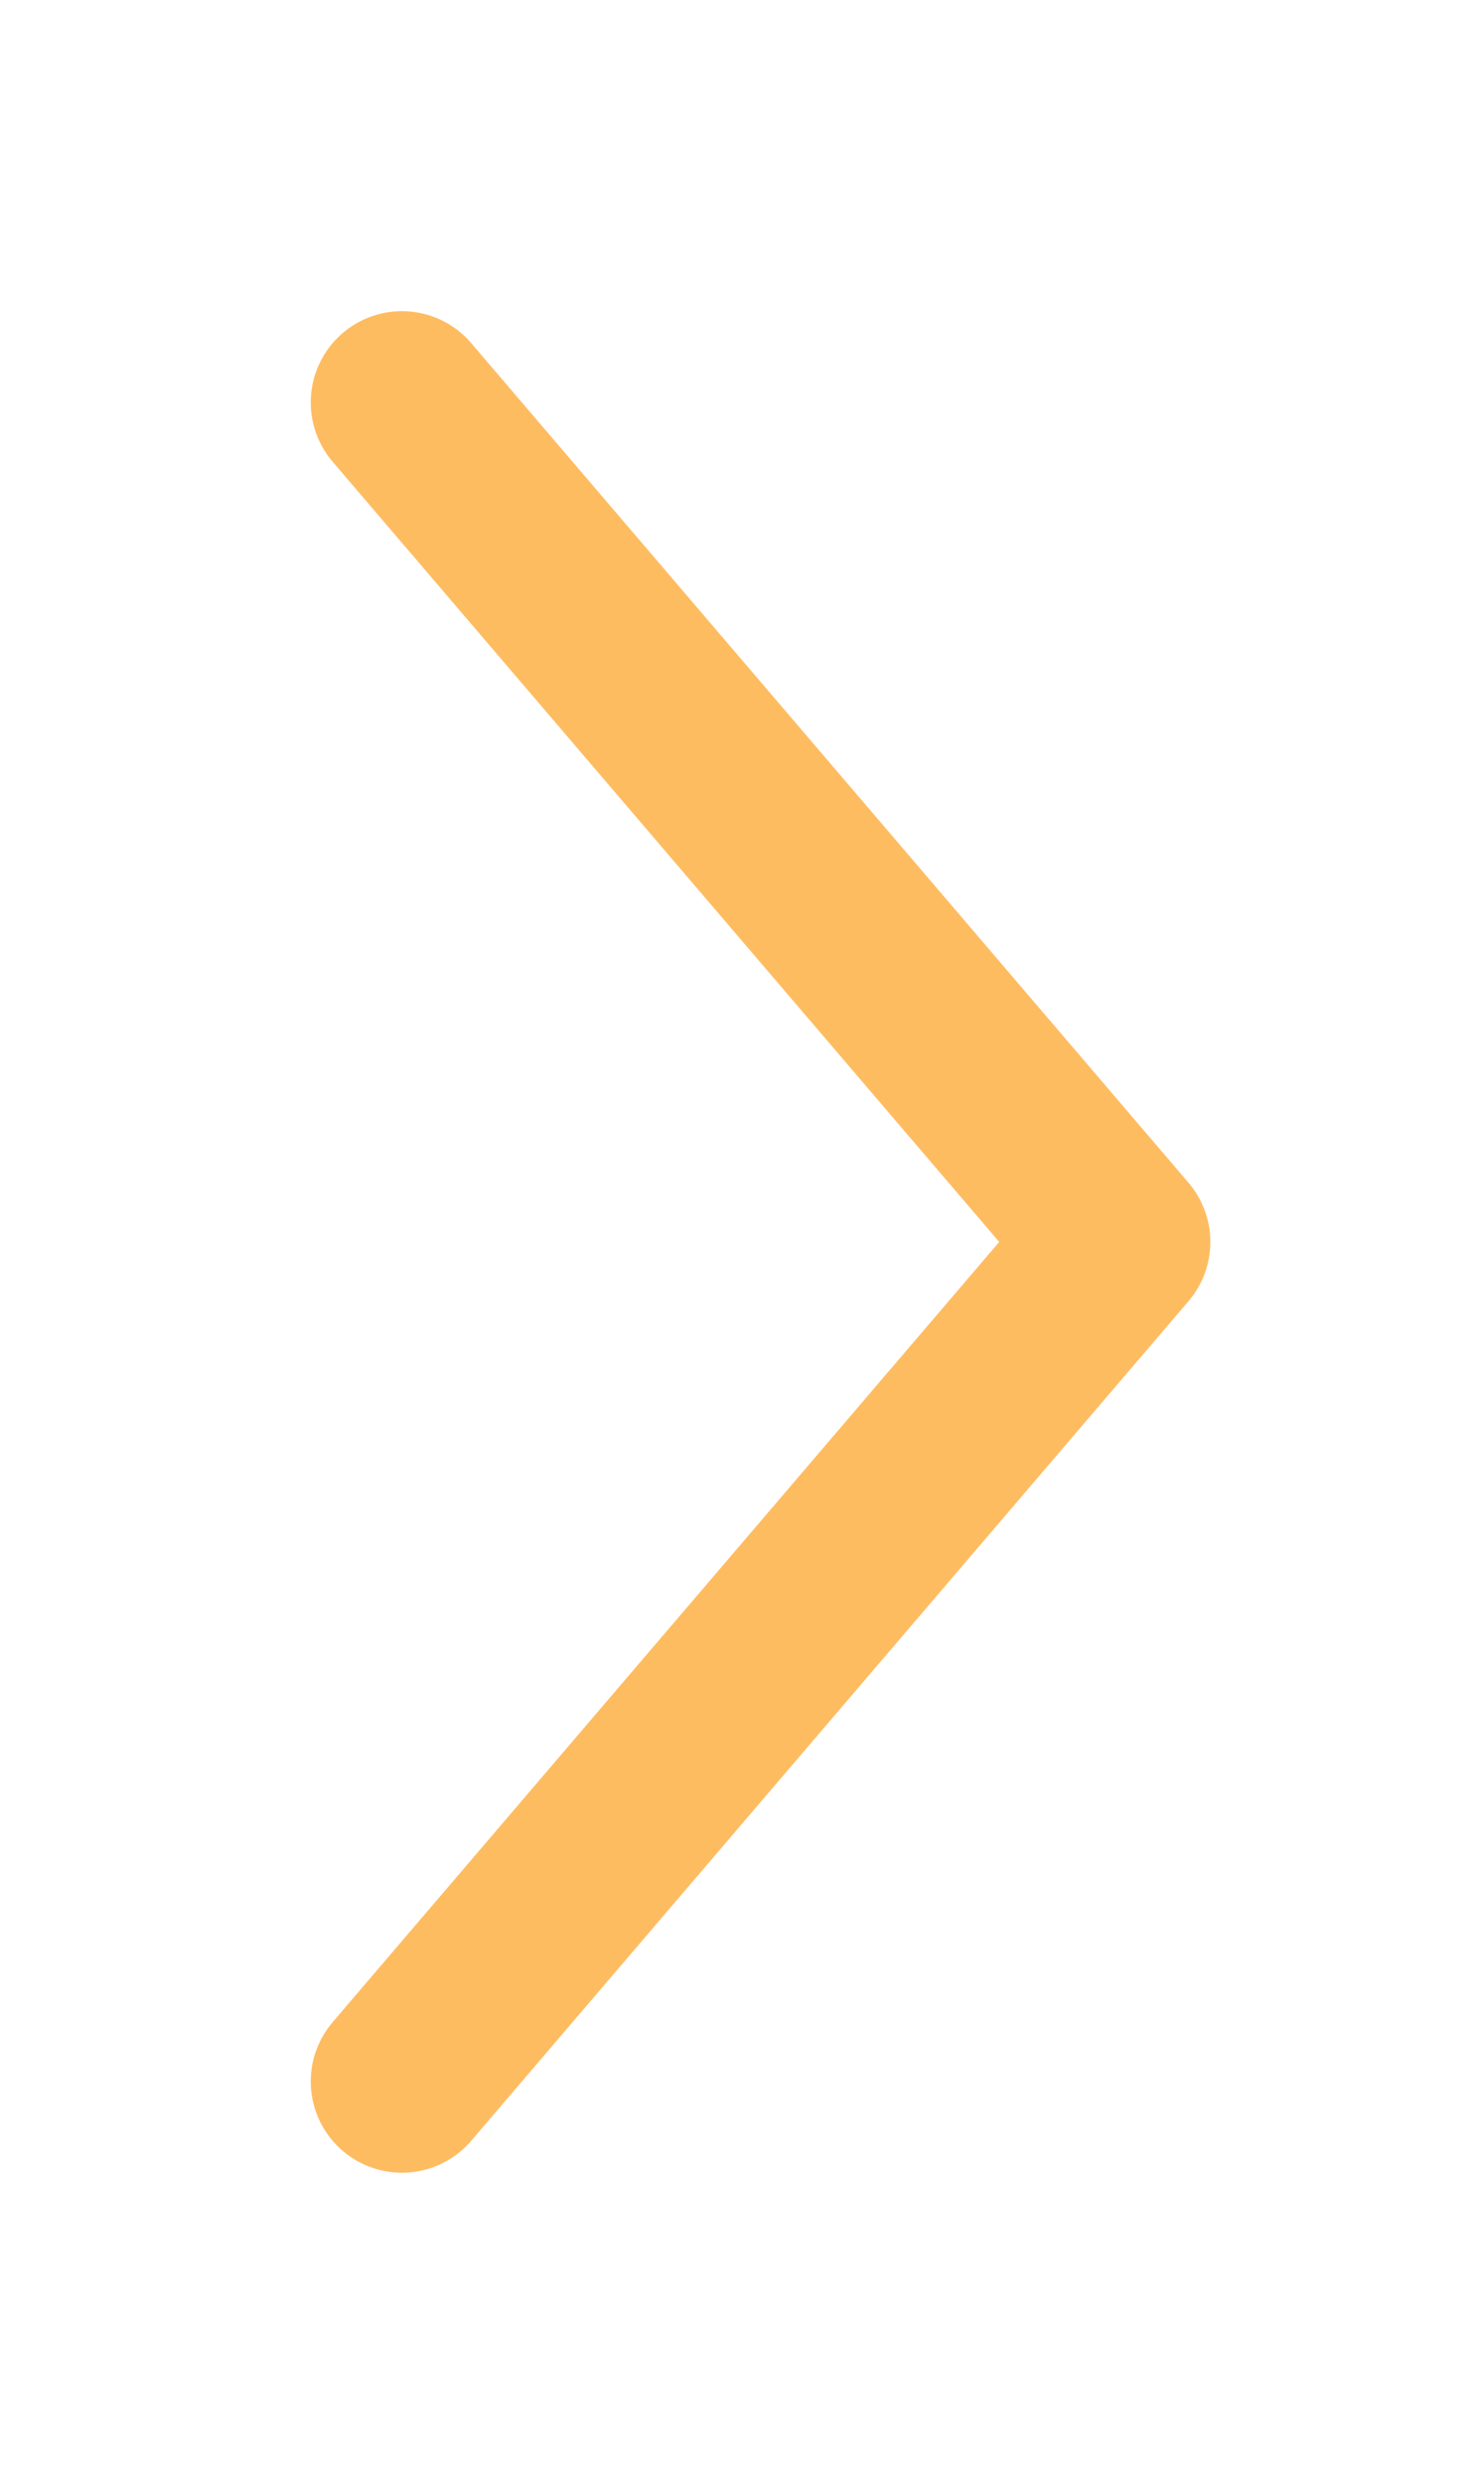 <svg xmlns="http://www.w3.org/2000/svg" xmlns:xlink="http://www.w3.org/1999/xlink" width="48.83" height="81.657" viewBox="0 0 48.83 81.657"><defs><style>.a{fill:none;stroke:#febc61;stroke-linecap:round;stroke-linejoin:round;stroke-width:6px;}.b{filter:url(#a);}</style><filter id="a" x="0" y="0" width="48.83" height="81.657" filterUnits="userSpaceOnUse"><feOffset dx="1" dy="2" input="SourceAlpha"/><feGaussianBlur stdDeviation="3" result="b"/><feFlood flood-color="#febc61" flood-opacity="0.51"/><feComposite operator="in" in2="b"/><feComposite in="SourceGraphic"/></filter></defs><g class="b" transform="matrix(1, 0, 0, 1, 0, 0)"><path class="a" d="M530.3,4138.635l27.6-23.6,27.6,23.6" transform="translate(4150.86 -519.07) rotate(90)"/></g></svg>